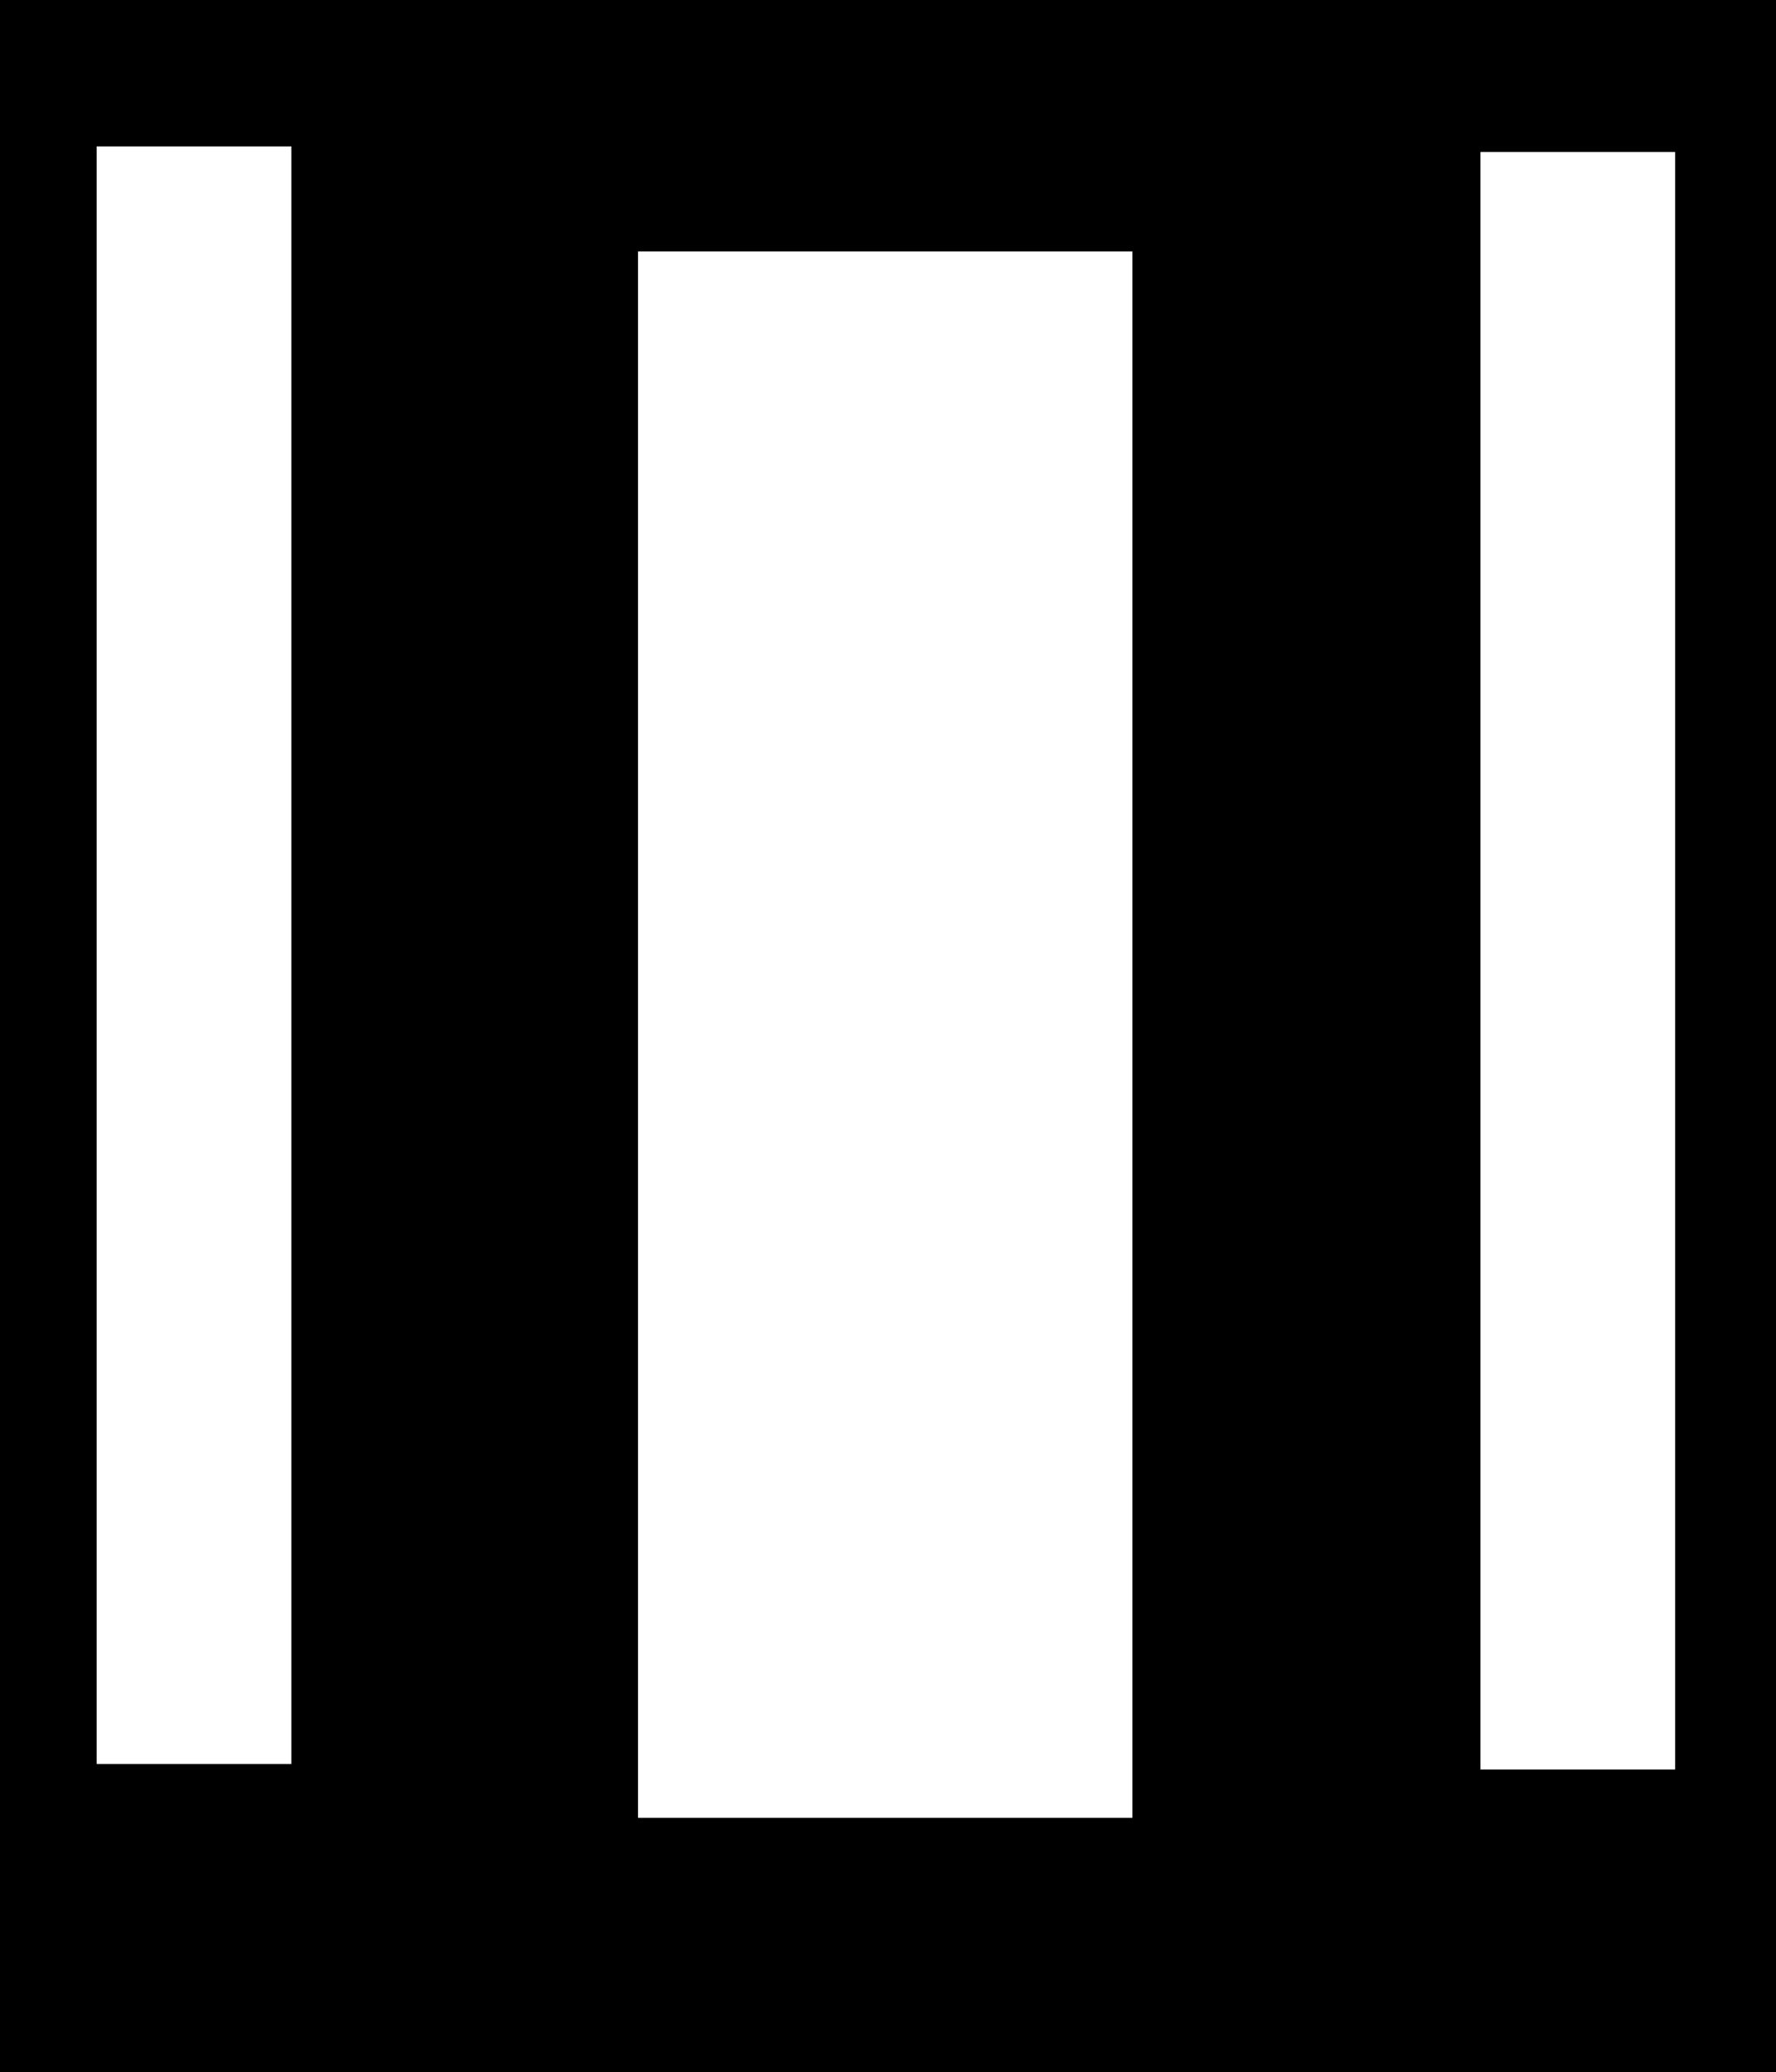 <svg width="643" height="750" viewBox="0 0 643 750" fill="none" xmlns="http://www.w3.org/2000/svg">
<path fill-rule="evenodd" clip-rule="evenodd" d="M0 0H643V750H0V0ZM35 53H105.5V638.5H35V53ZM536 55H606.5V640.5H536V55ZM410 91H231V658H410V91Z" fill="black"/>
</svg>
